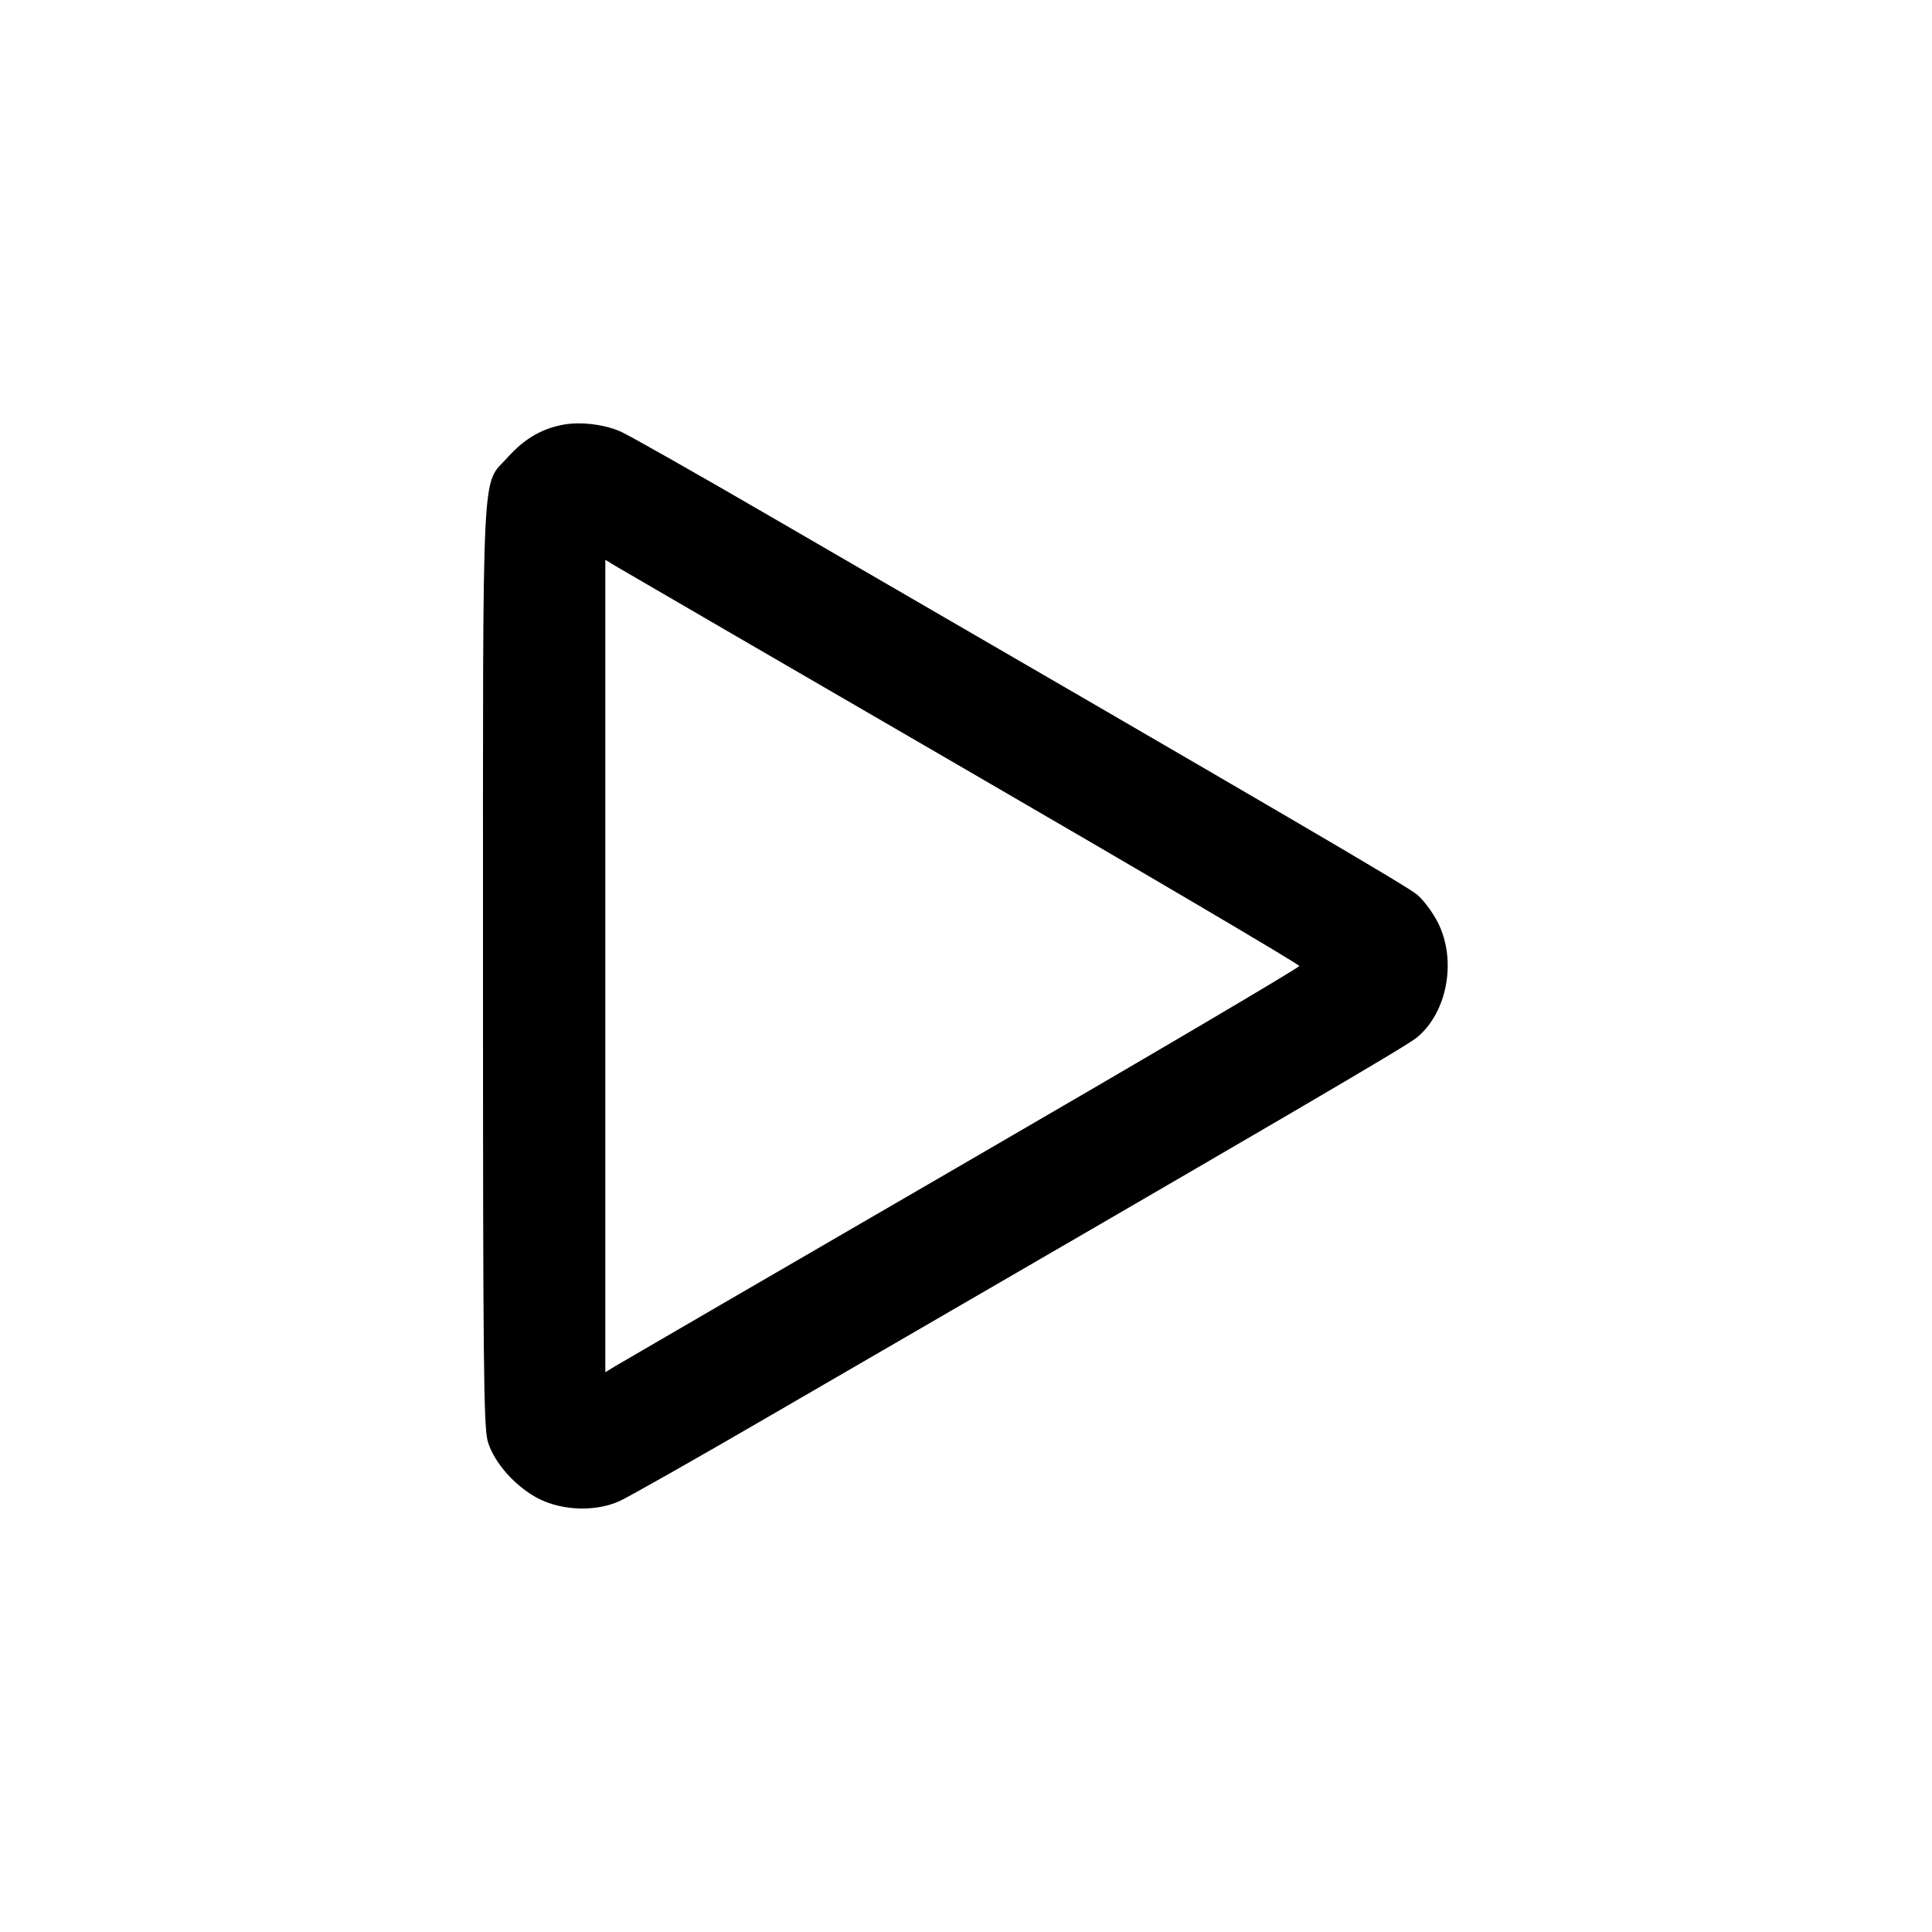 <svg width="1em" height="1em" viewBox="0 0 16 16" class="bi bi-play" fill="currentColor" xmlns="http://www.w3.org/2000/svg"><path d="M4.649 3.520 C 4.475 3.556,4.338 3.639,4.204 3.788 C 3.985 4.032,4.000 3.720,4.000 8.000 C 4.000 11.314,4.005 11.821,4.040 11.939 C 4.093 12.118,4.278 12.322,4.470 12.416 C 4.666 12.512,4.937 12.519,5.129 12.432 C 5.200 12.401,5.764 12.081,6.382 11.722 C 10.722 9.206,11.650 8.663,11.737 8.590 C 11.986 8.381,12.064 7.958,11.911 7.646 C 11.870 7.562,11.791 7.456,11.737 7.410 C 11.650 7.337,10.722 6.794,6.382 4.278 C 5.764 3.919,5.206 3.603,5.142 3.575 C 5.000 3.512,4.796 3.489,4.649 3.520 M7.973 6.358 C 9.506 7.247,10.760 7.986,10.760 8.000 C 10.760 8.014,9.506 8.753,7.973 9.642 C 6.441 10.531,5.148 11.282,5.100 11.311 L 5.013 11.364 5.013 8.000 L 5.013 4.636 5.100 4.689 C 5.148 4.718,6.441 5.469,7.973 6.358 " stroke="none" fill="black" fill-rule="evenodd"></path></svg>
